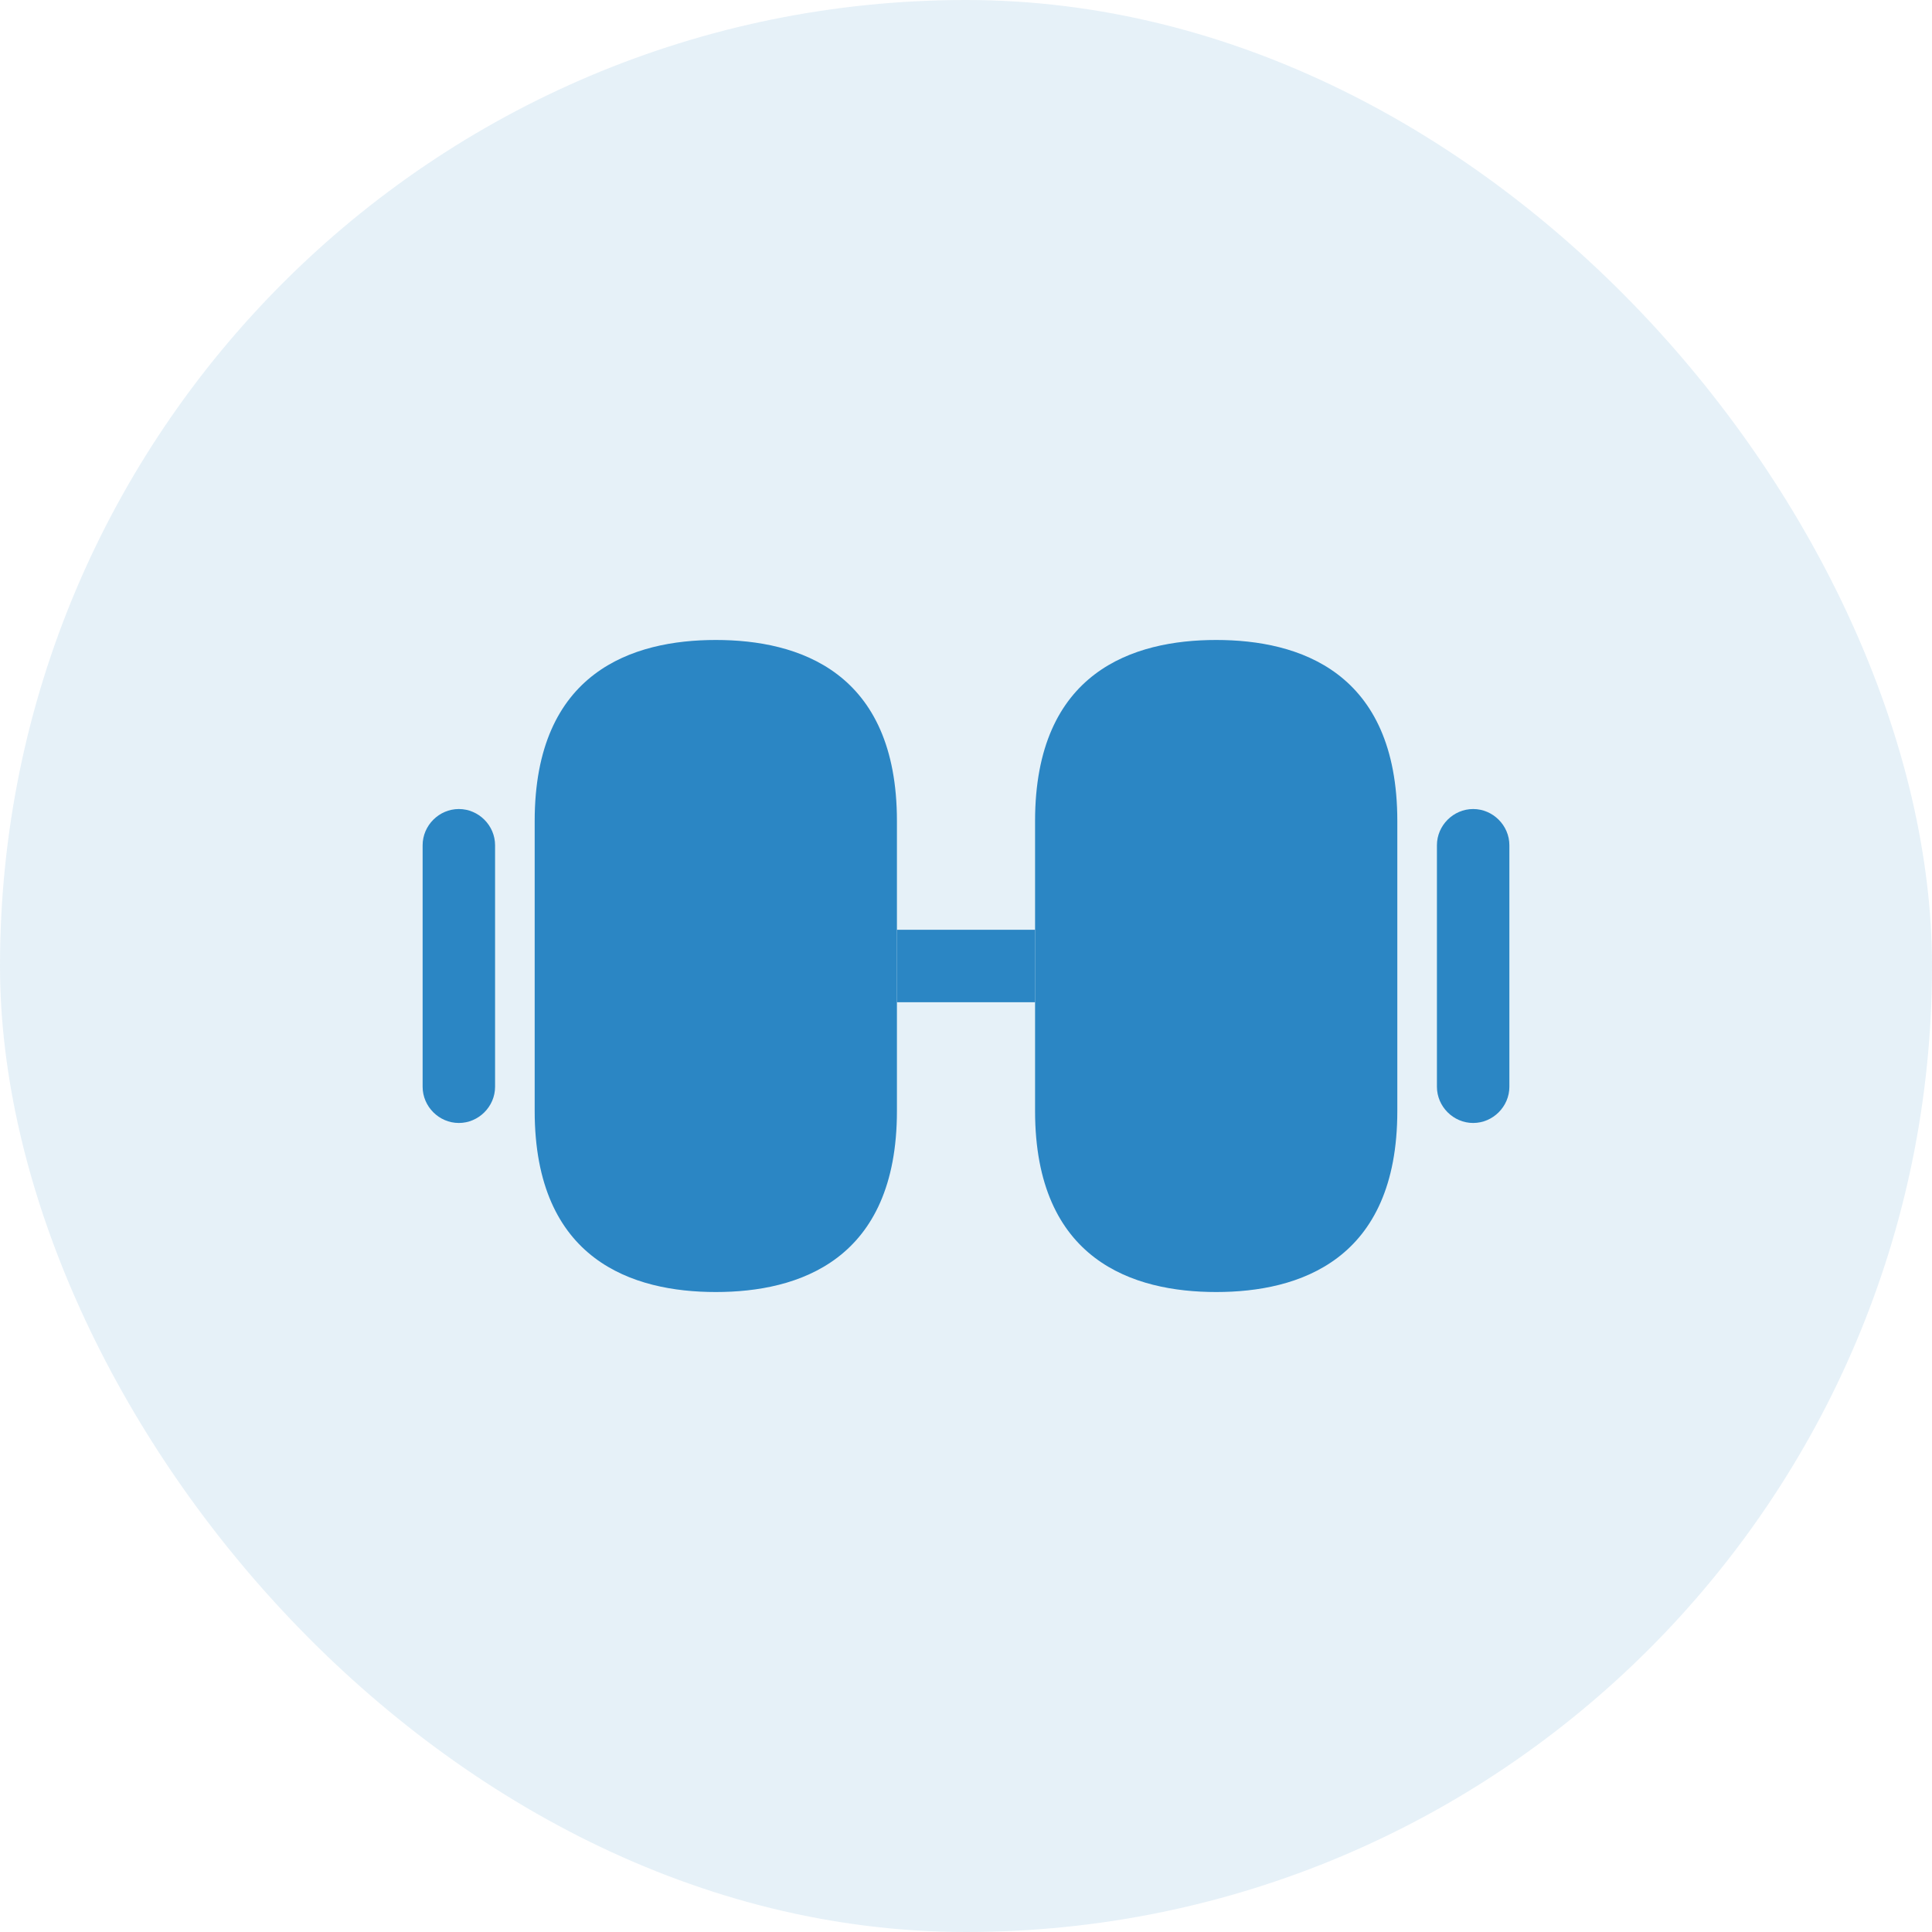 <svg width="40" height="40" viewBox="0 0 40 40" fill="none" xmlns="http://www.w3.org/2000/svg">
<rect width="40" height="40" rx="20" fill="#2B86C4" fill-opacity="0.12"/>
<path d="M25.18 13.25C23.47 13.25 21.43 13.9 21.43 17V23C21.43 26.1 23.47 26.75 25.18 26.75C26.89 26.75 28.93 26.1 28.93 23V17C28.93 13.9 26.89 13.25 25.18 13.25Z" fill="#2B86C4"/>
<path d="M14.82 13.25C13.11 13.25 11.07 13.9 11.07 17V23C11.07 26.1 13.11 26.75 14.82 26.75C16.53 26.75 18.57 26.1 18.57 23V17C18.57 13.9 16.53 13.25 14.82 13.25Z" fill="#2B86C4"/>
<path d="M21.43 19.25H18.57V20.75H21.43V19.25Z" fill="#2B86C4"/>
<path d="M30.5 23.25C30.09 23.25 29.75 22.91 29.75 22.5V17.5C29.75 17.09 30.09 16.75 30.5 16.75C30.91 16.75 31.25 17.09 31.25 17.5V22.5C31.25 22.91 30.91 23.25 30.5 23.25Z" fill="#2B86C4"/>
<path d="M9.5 23.25C9.09 23.25 8.75 22.91 8.75 22.5V17.5C8.75 17.09 9.09 16.75 9.5 16.75C9.91 16.75 10.25 17.09 10.25 17.5V22.5C10.25 22.91 9.91 23.25 9.5 23.25Z" fill="#2B86C4"/>
</svg>
